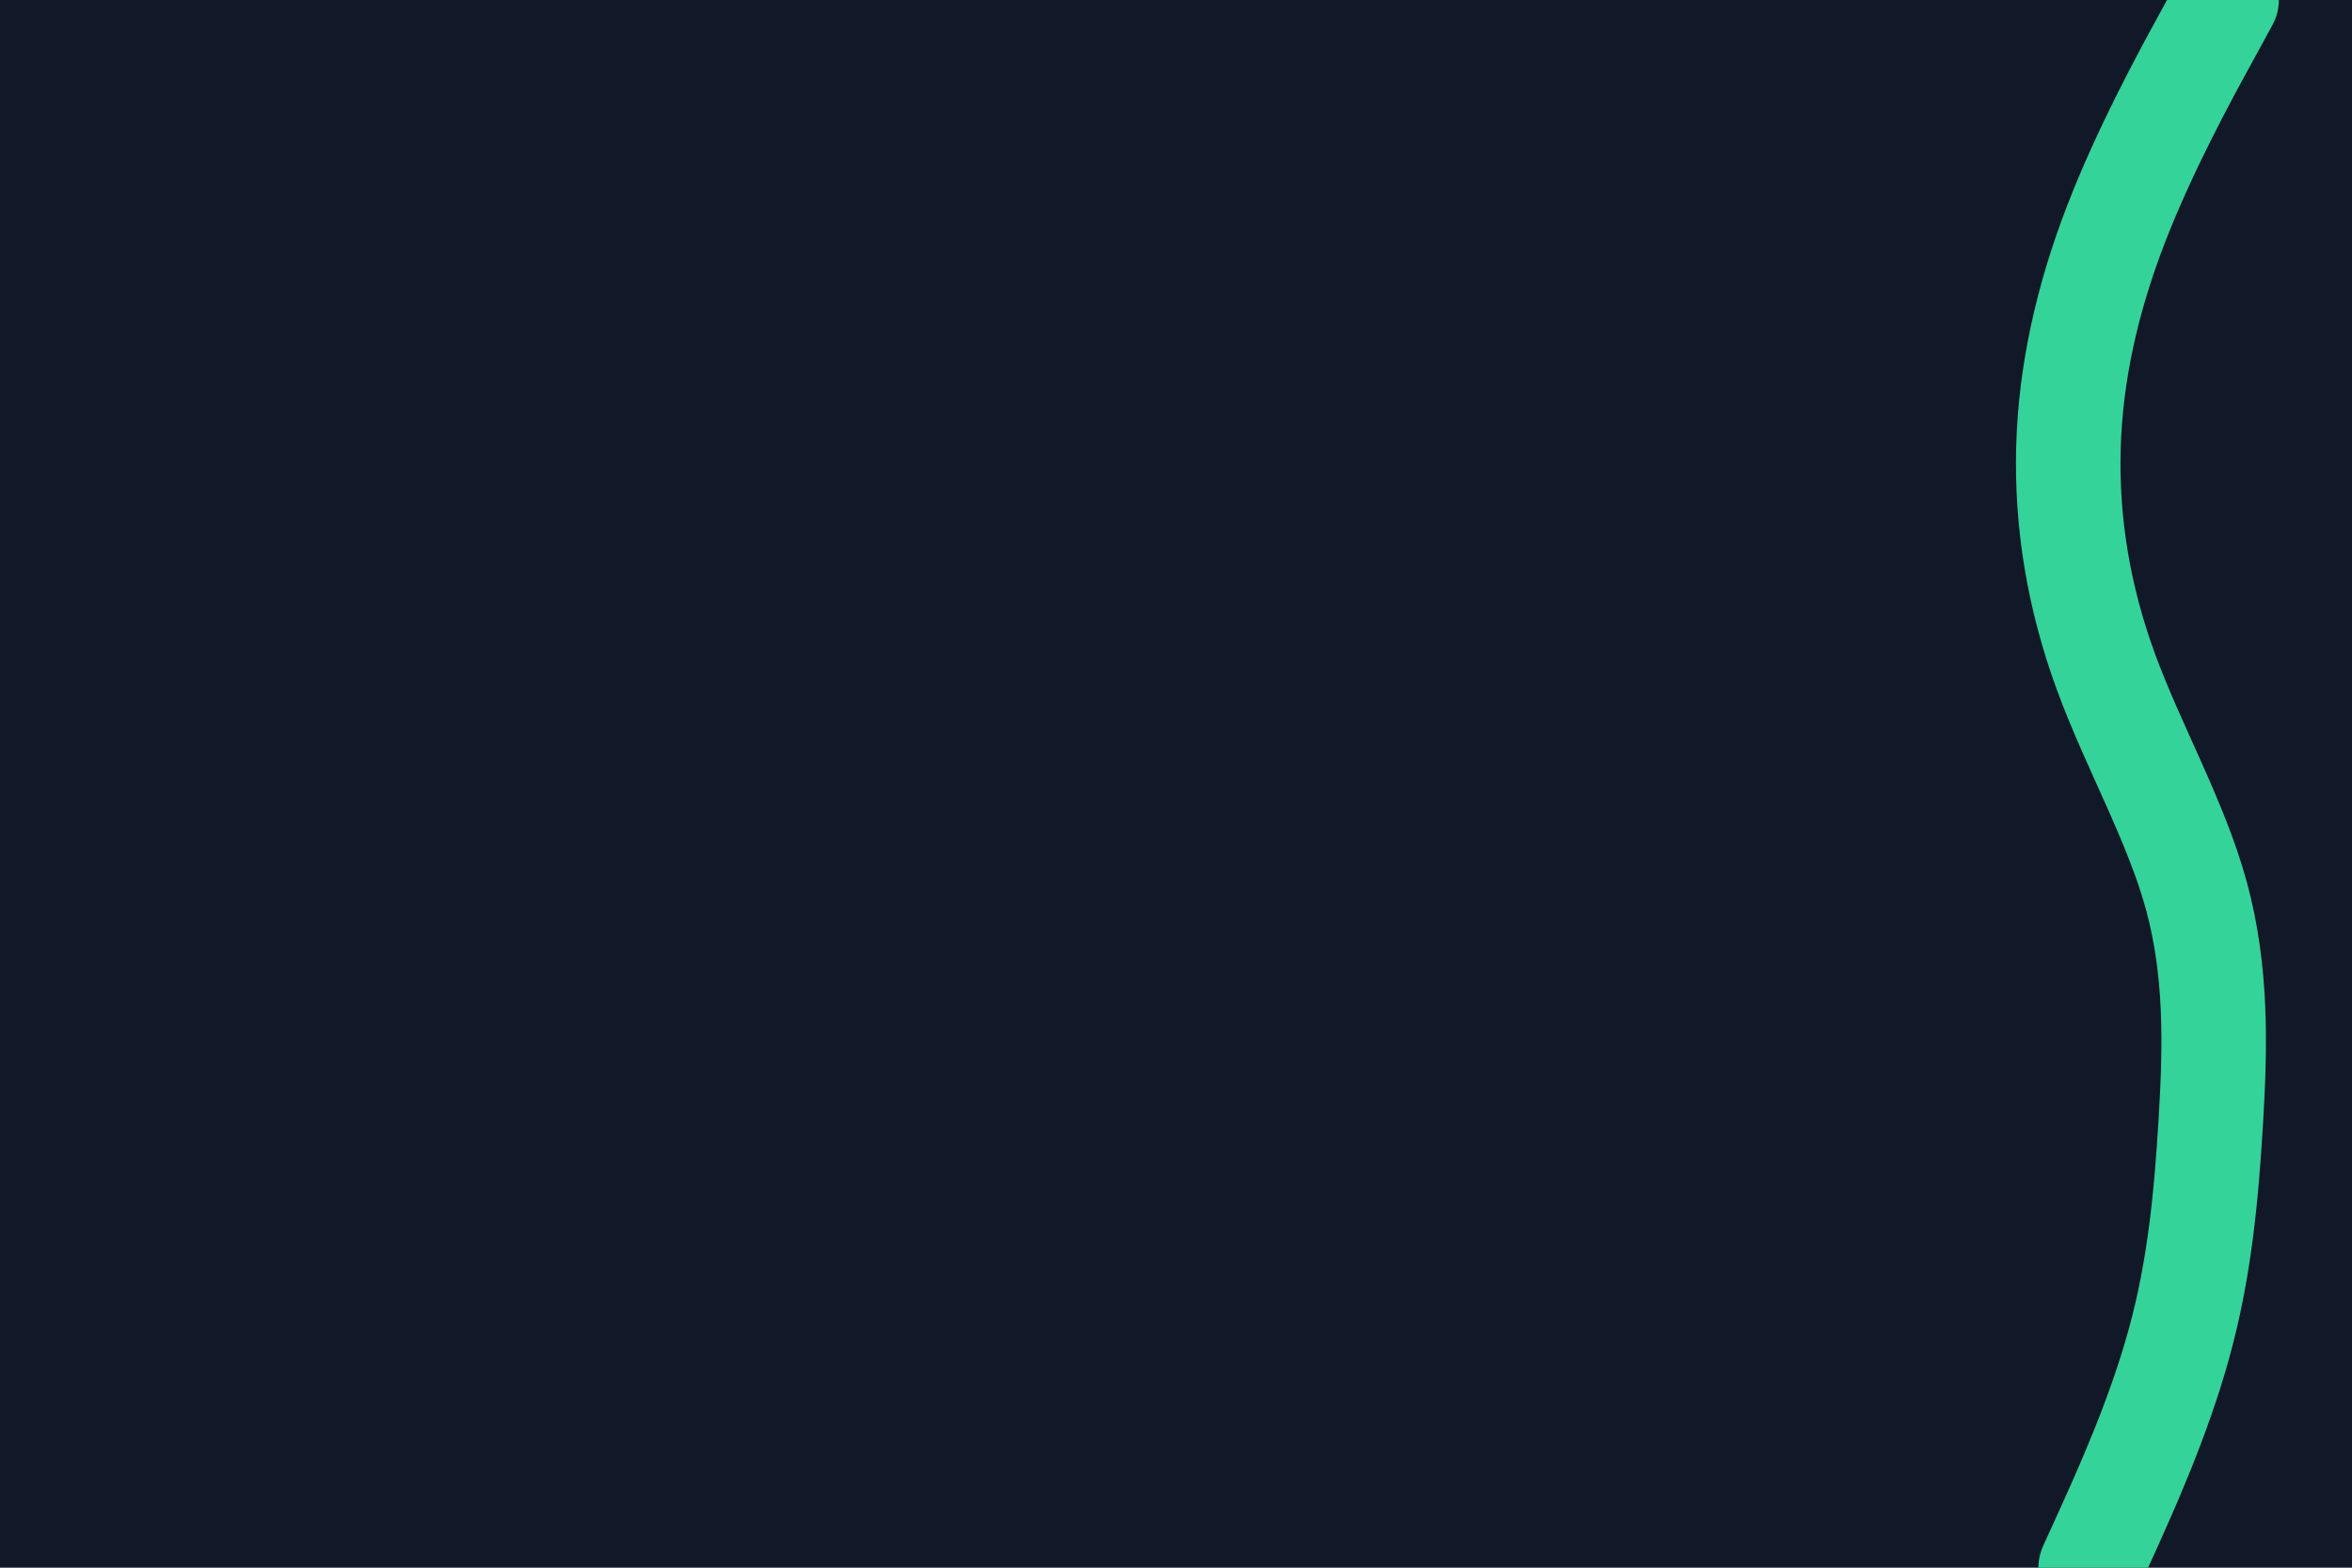 <svg id="visual" viewBox="0 0 900 600" width="900" height="600" xmlns="http://www.w3.org/2000/svg" xmlns:xlink="http://www.w3.org/1999/xlink" version="1.1"><rect x="0" y="0" width="900" height="600" fill="#111827"></rect><path d="M800 600L806.5 585.7C813 571.3 826 542.7 833.8 514.2C841.7 485.7 844.3 457.3 846 428.8C847.7 400.3 848.3 371.7 840.5 343C832.7 314.3 816.3 285.7 805.8 257C795.3 228.3 790.7 199.7 791.5 171.2C792.3 142.7 798.7 114.3 809.7 85.8C820.7 57.3 836.3 28.7 844.2 14.3L852 0" fill="none" stroke-linecap="round" stroke-linejoin="miter" stroke="#34D399" stroke-width="40"></path></svg>